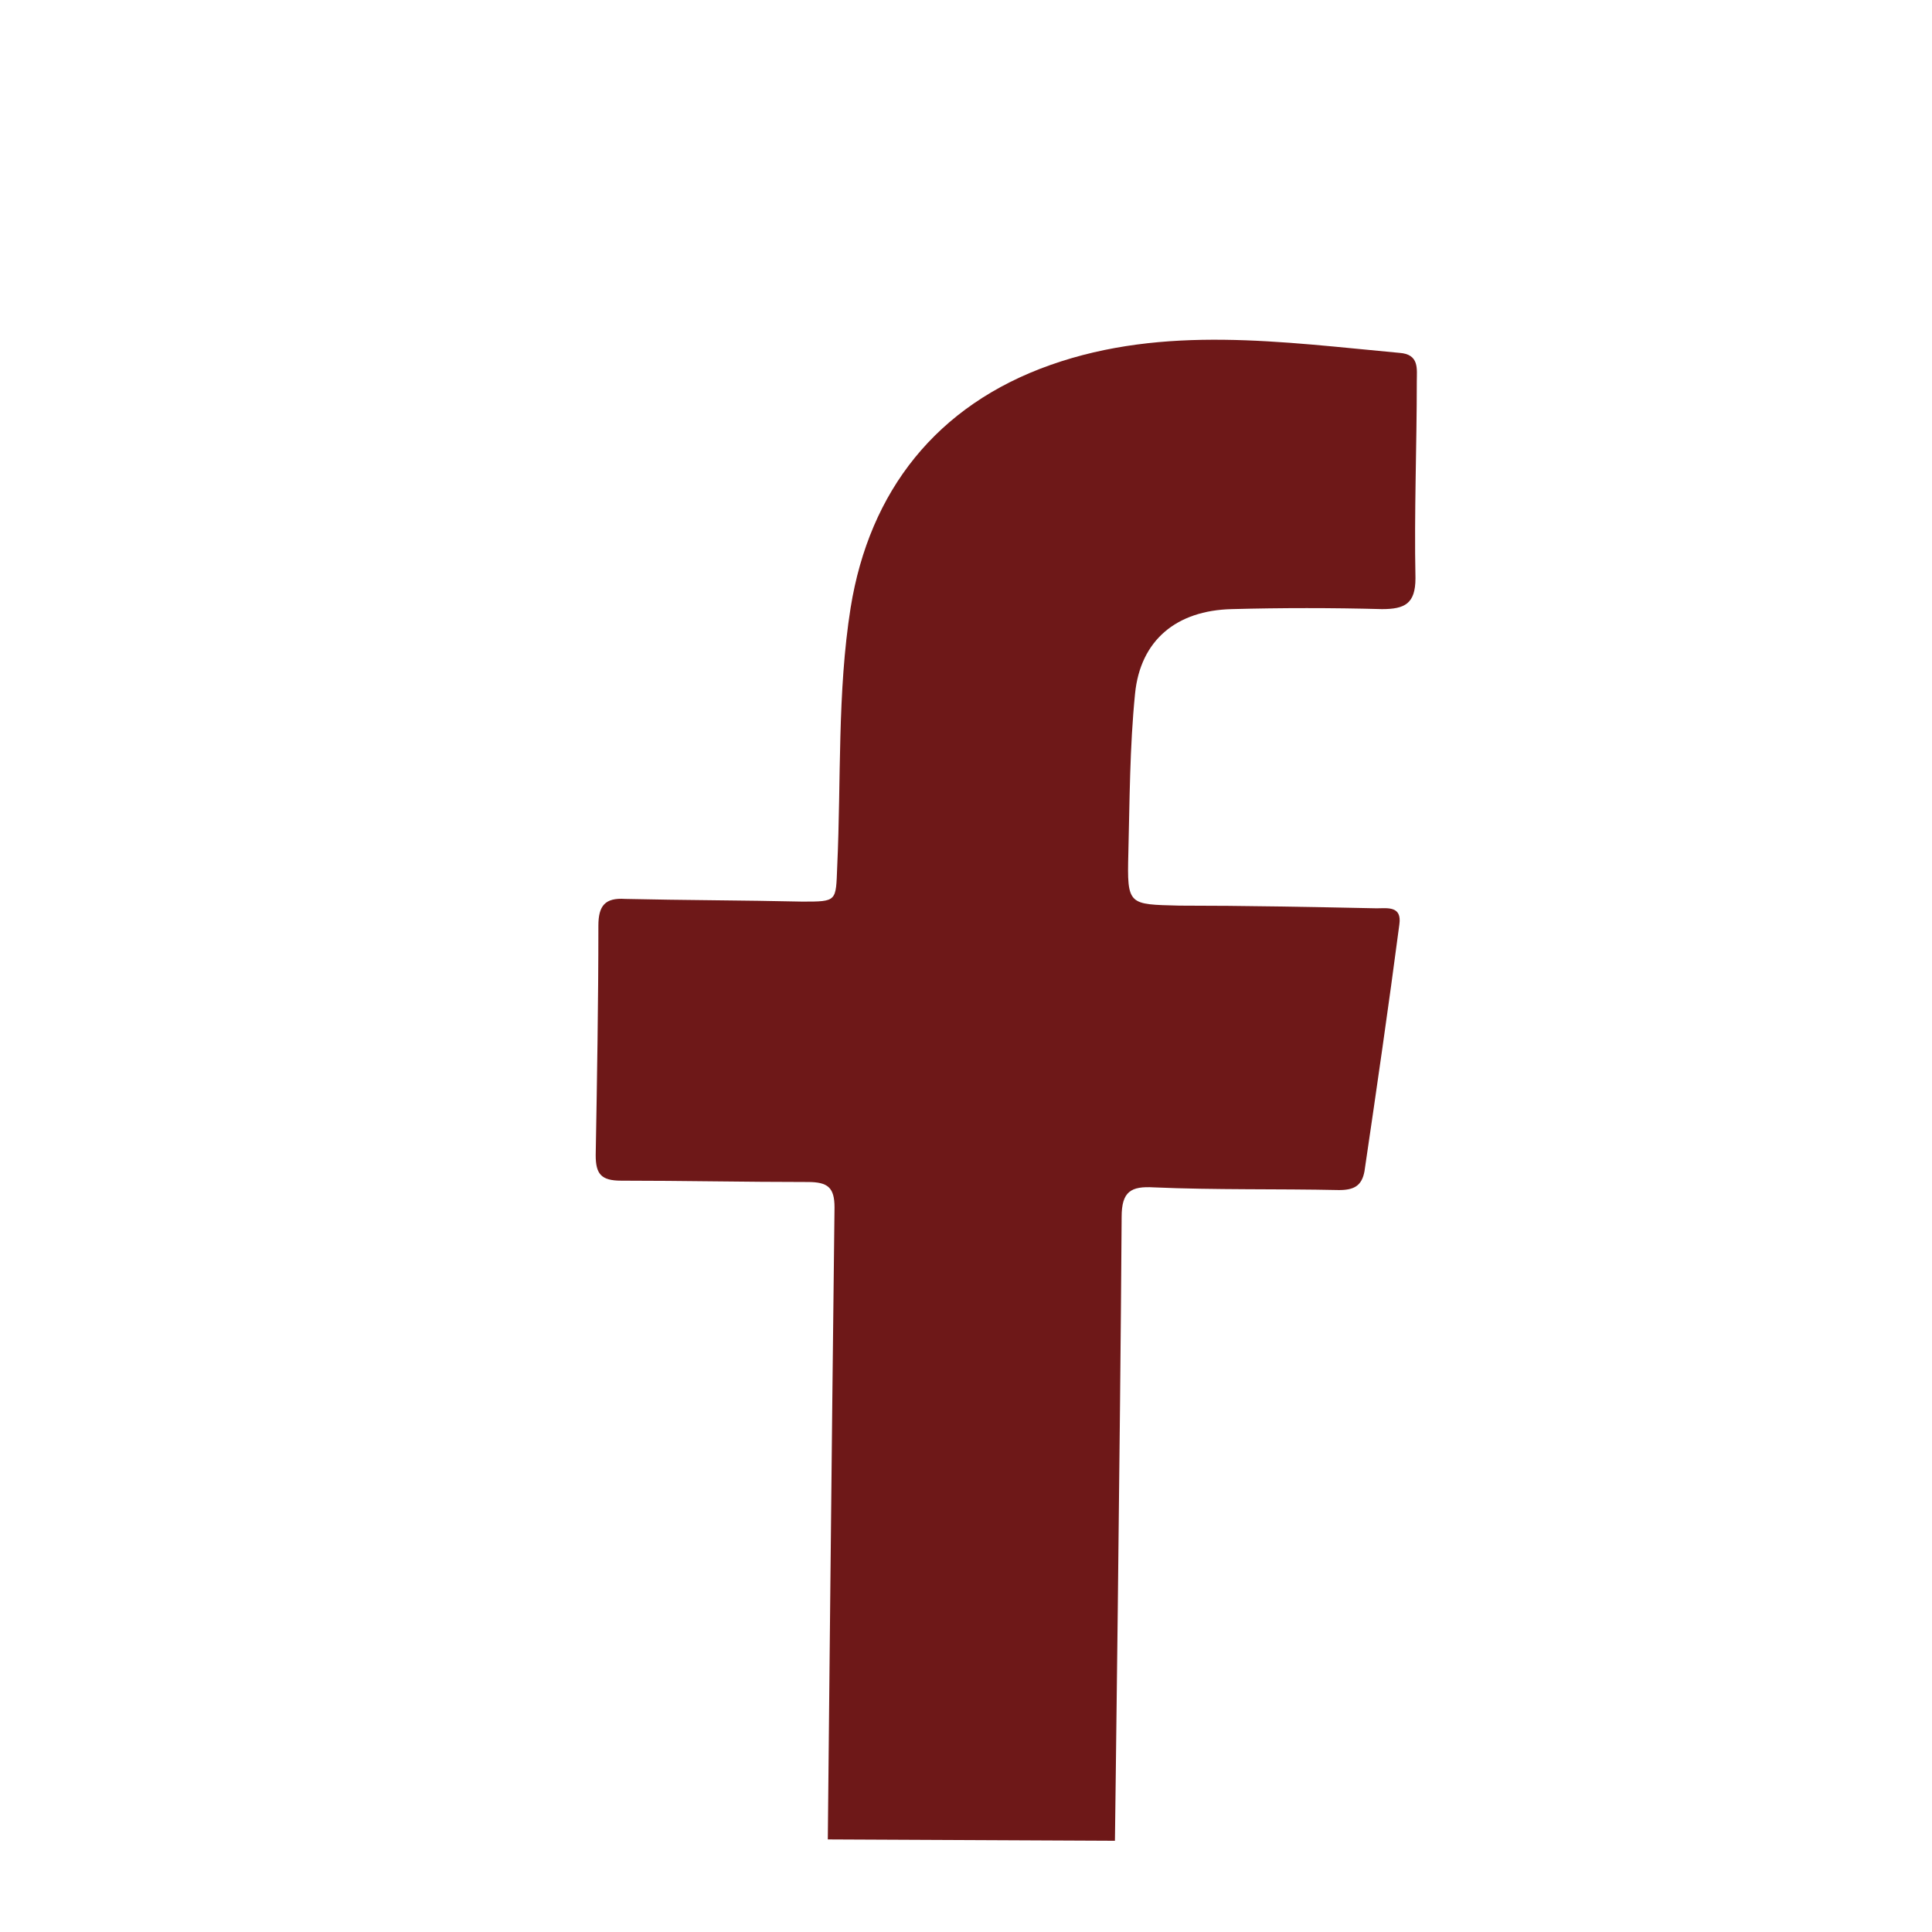 <?xml version="1.0" encoding="utf-8"?>
<!-- Generator: Adobe Illustrator 21.1.0, SVG Export Plug-In . SVG Version: 6.00 Build 0)  -->
<svg version="1.1" id="Layer_1" xmlns="http://www.w3.org/2000/svg" xmlns:xlink="http://www.w3.org/1999/xlink" x="0px" y="0px"
	 viewBox="0 0 144 144" style="enable-background:new 0 0 144 144;" xml:space="preserve">
<style type="text/css">
	.st0{fill:#6E1818;}
</style>
<title>contact-icons</title>
<path class="st0" d="M61.7,137.1c0,0,0.3-30.8,0.5-47.1c0-1.5-0.5-1.9-2-1.9c-4.7,0-9.3-0.1-13.9-0.1c-1.5,0-1.9-0.5-1.9-1.9
	c0.1-5.7,0.2-11.4,0.2-17.1c0-1.5,0.5-2.1,2-2c4.4,0.1,8.8,0.1,13.2,0.2c2.6,0,2.5,0,2.6-2.6c0.3-6.5,0-13,1-19.3
	c1.4-8.7,6.4-15.1,14.9-18.1s17.3-1.7,26-0.9c1.5,0.1,1.3,1.2,1.3,2.1c0,4.9-0.2,9.8-0.1,14.7c0,1.9-0.8,2.3-2.5,2.3
	c-3.7-0.1-7.5-0.1-11.2,0c-4.1,0.1-6.8,2.3-7.2,6.3s-0.4,8-0.5,11.9s0,3.8,3.8,3.9c4.9,0,9.8,0.1,14.7,0.2c0.8,0,1.9-0.2,1.7,1.2
	c-0.8,6.1-1.7,12.3-2.6,18.4c-0.2,1.1-0.8,1.4-1.9,1.4c-4.6-0.1-9.2,0-13.8-0.2c-1.7-0.1-2.4,0.3-2.4,2.2c-0.1,16-0.5,46.5-0.5,46.5
	L61.7,137.1z"/>
</svg>
